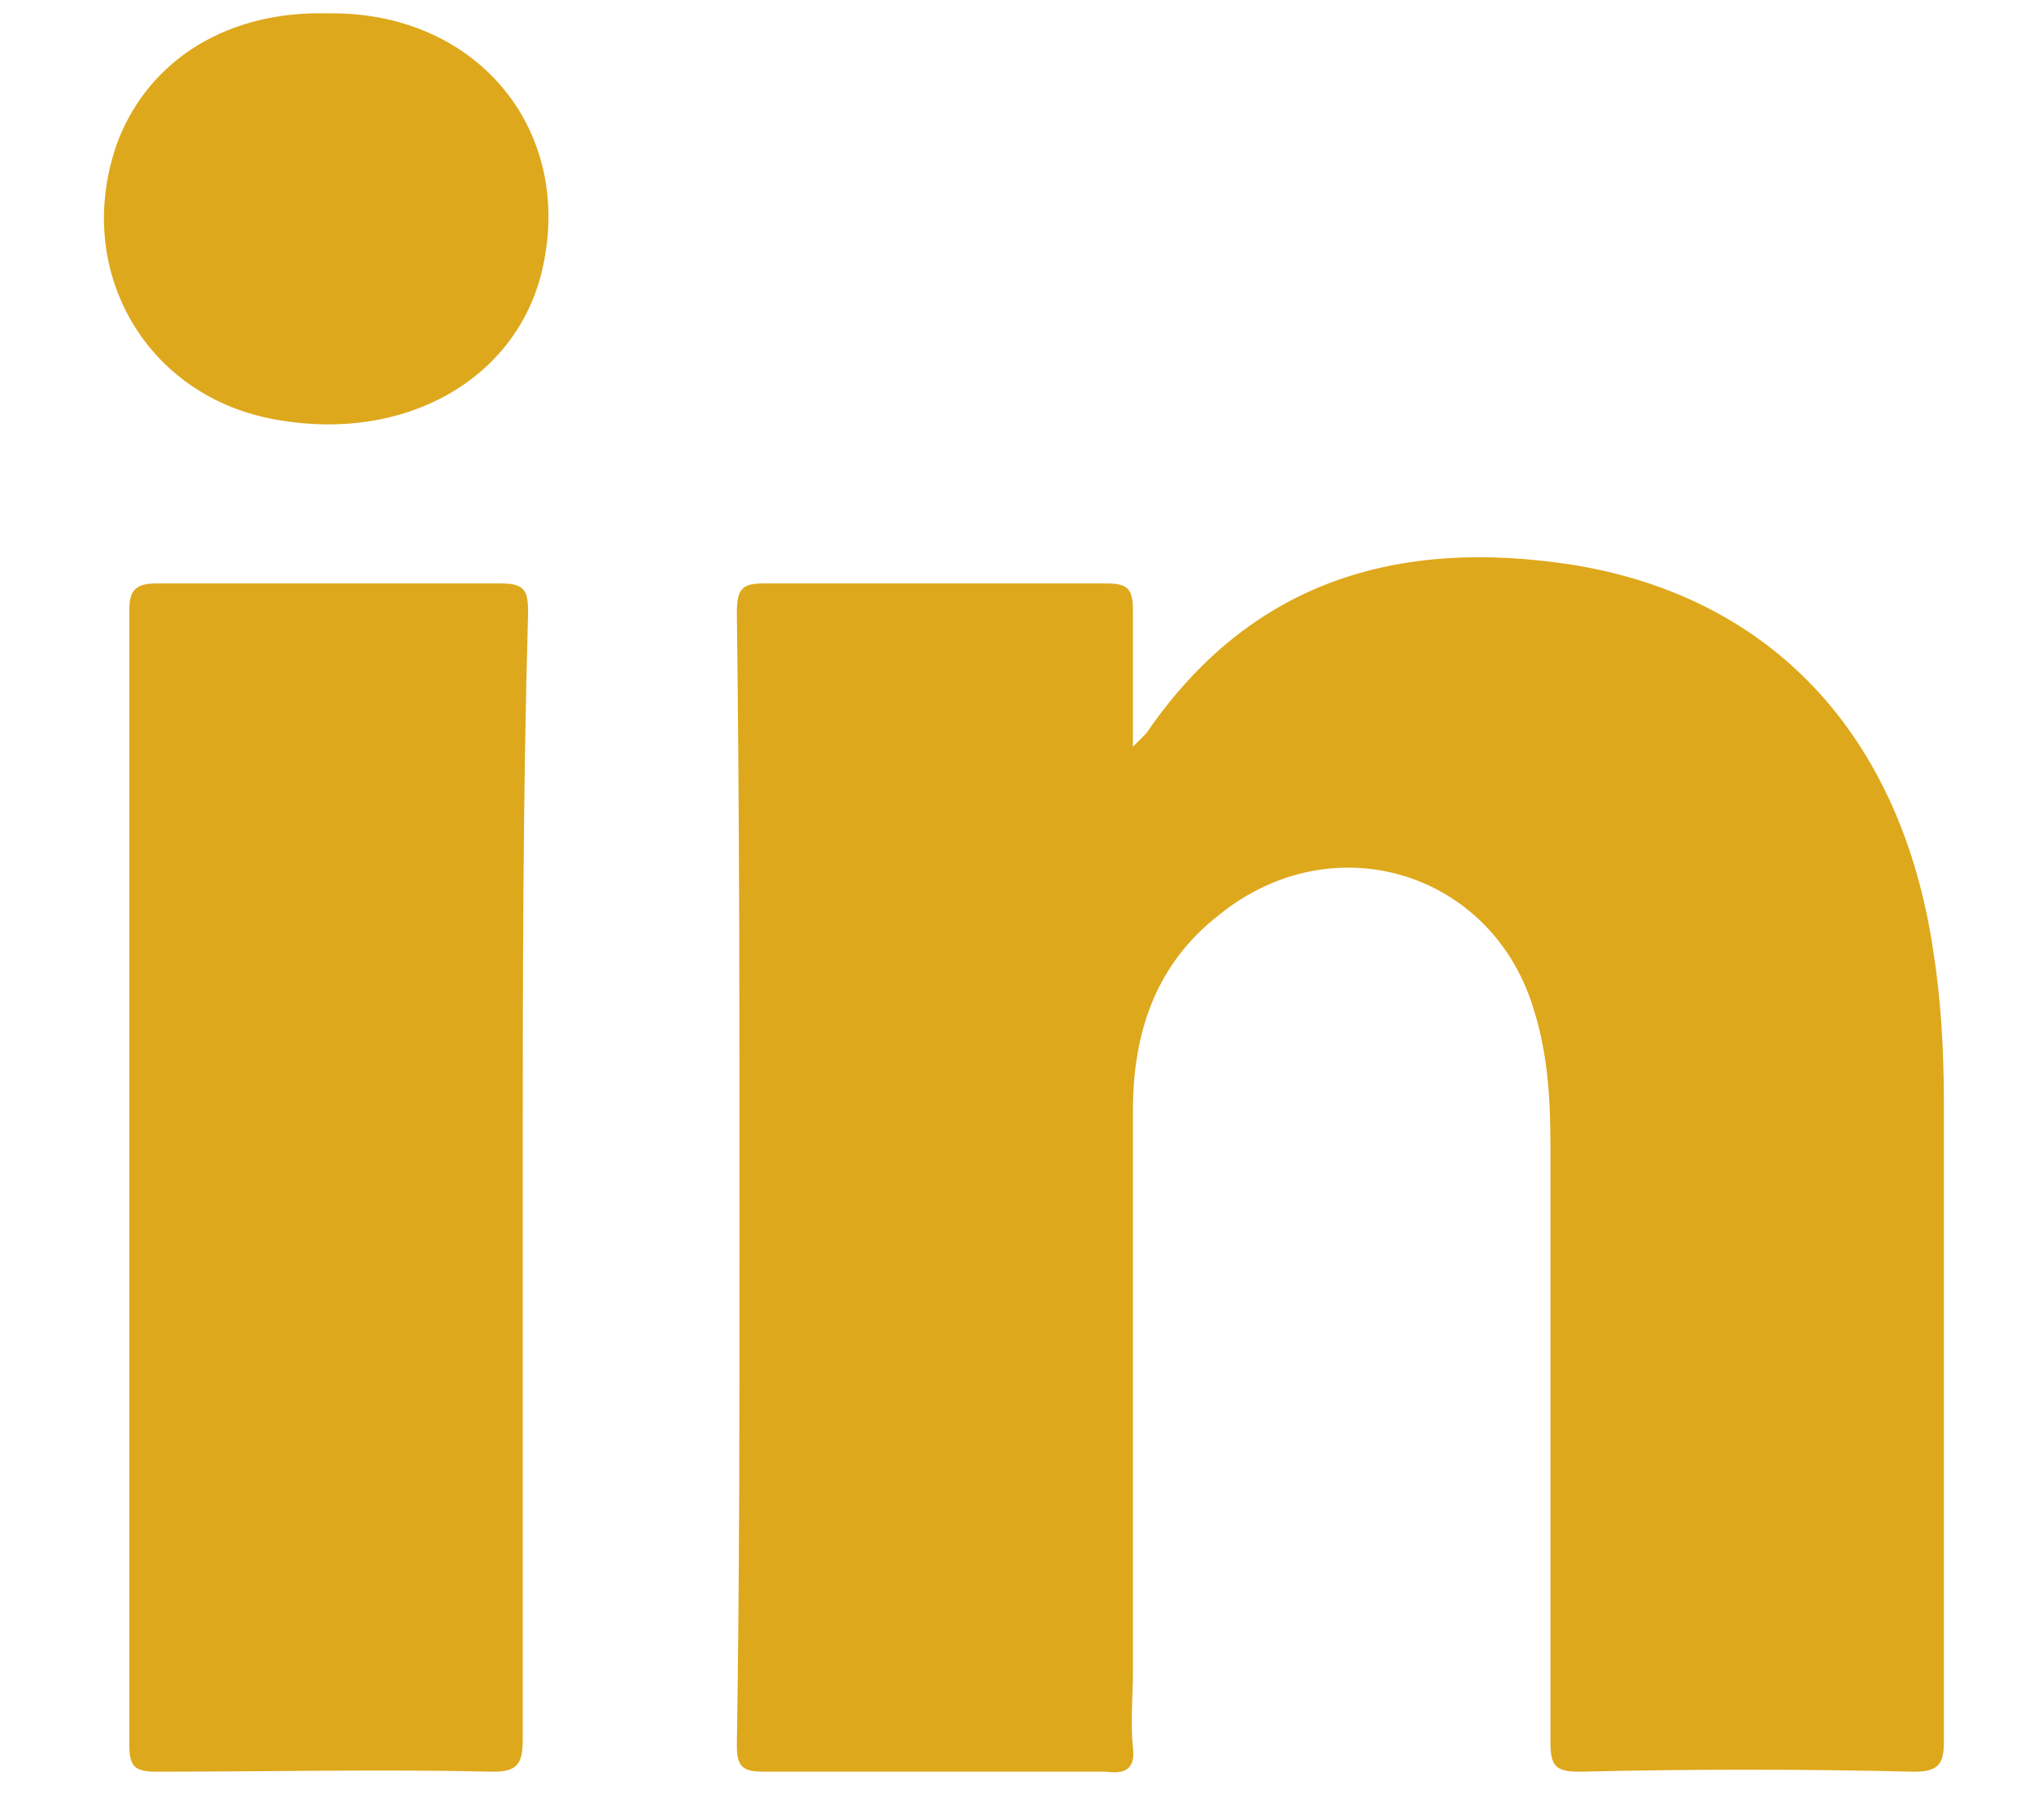 <svg width="19" height="17" viewBox="0 0 19 17" fill="none" xmlns="http://www.w3.org/2000/svg">
<path d="M17.883 16.55C16.833 16.525 15.808 16.525 14.758 16.55C14.533 16.55 14.483 16.5 14.483 16.275C14.483 14.425 14.483 12.55 14.483 10.7C14.483 10.275 14.458 9.85 14.333 9.45C13.958 8.15 12.458 7.675 11.383 8.55C10.808 9 10.583 9.625 10.583 10.375C10.583 12.125 10.583 13.875 10.583 15.625C10.583 15.85 10.558 16.075 10.583 16.325C10.608 16.525 10.508 16.575 10.333 16.55C9.258 16.55 8.208 16.55 7.133 16.55C6.933 16.55 6.883 16.5 6.883 16.3C6.908 14.725 6.908 13.15 6.908 11.55C6.908 9.6 6.908 7.65 6.883 5.725C6.883 5.5 6.933 5.45 7.133 5.45C8.208 5.45 9.258 5.45 10.333 5.45C10.533 5.45 10.583 5.5 10.583 5.7C10.583 6.1 10.583 6.5 10.583 6.975C10.658 6.9 10.683 6.875 10.708 6.85C11.683 5.425 13.058 5.025 14.683 5.275C16.558 5.575 17.758 6.875 18.058 8.875C18.133 9.35 18.158 9.825 18.158 10.3C18.158 12.3 18.158 14.275 18.158 16.275C18.158 16.475 18.108 16.55 17.883 16.55Z" fill="#DEA81C"/>
<path d="M4.883 11C4.883 12.75 4.883 14.5 4.883 16.25C4.883 16.475 4.833 16.55 4.608 16.55C3.558 16.525 2.508 16.55 1.458 16.55C1.258 16.55 1.208 16.5 1.208 16.3C1.208 12.775 1.208 9.225 1.208 5.7C1.208 5.525 1.258 5.45 1.458 5.45C2.533 5.45 3.608 5.45 4.683 5.45C4.908 5.45 4.933 5.525 4.933 5.725C4.883 7.475 4.883 9.225 4.883 11Z" fill="#DEA81C"/>
<path d="M5.058 2.55C4.808 3.55 3.783 4.125 2.608 3.925C1.358 3.725 0.658 2.5 1.108 1.3C1.408 0.55 2.133 0.1 3.058 0.125C4.458 0.1 5.383 1.225 5.058 2.55Z" fill="#DEA81C"/>
</svg>
